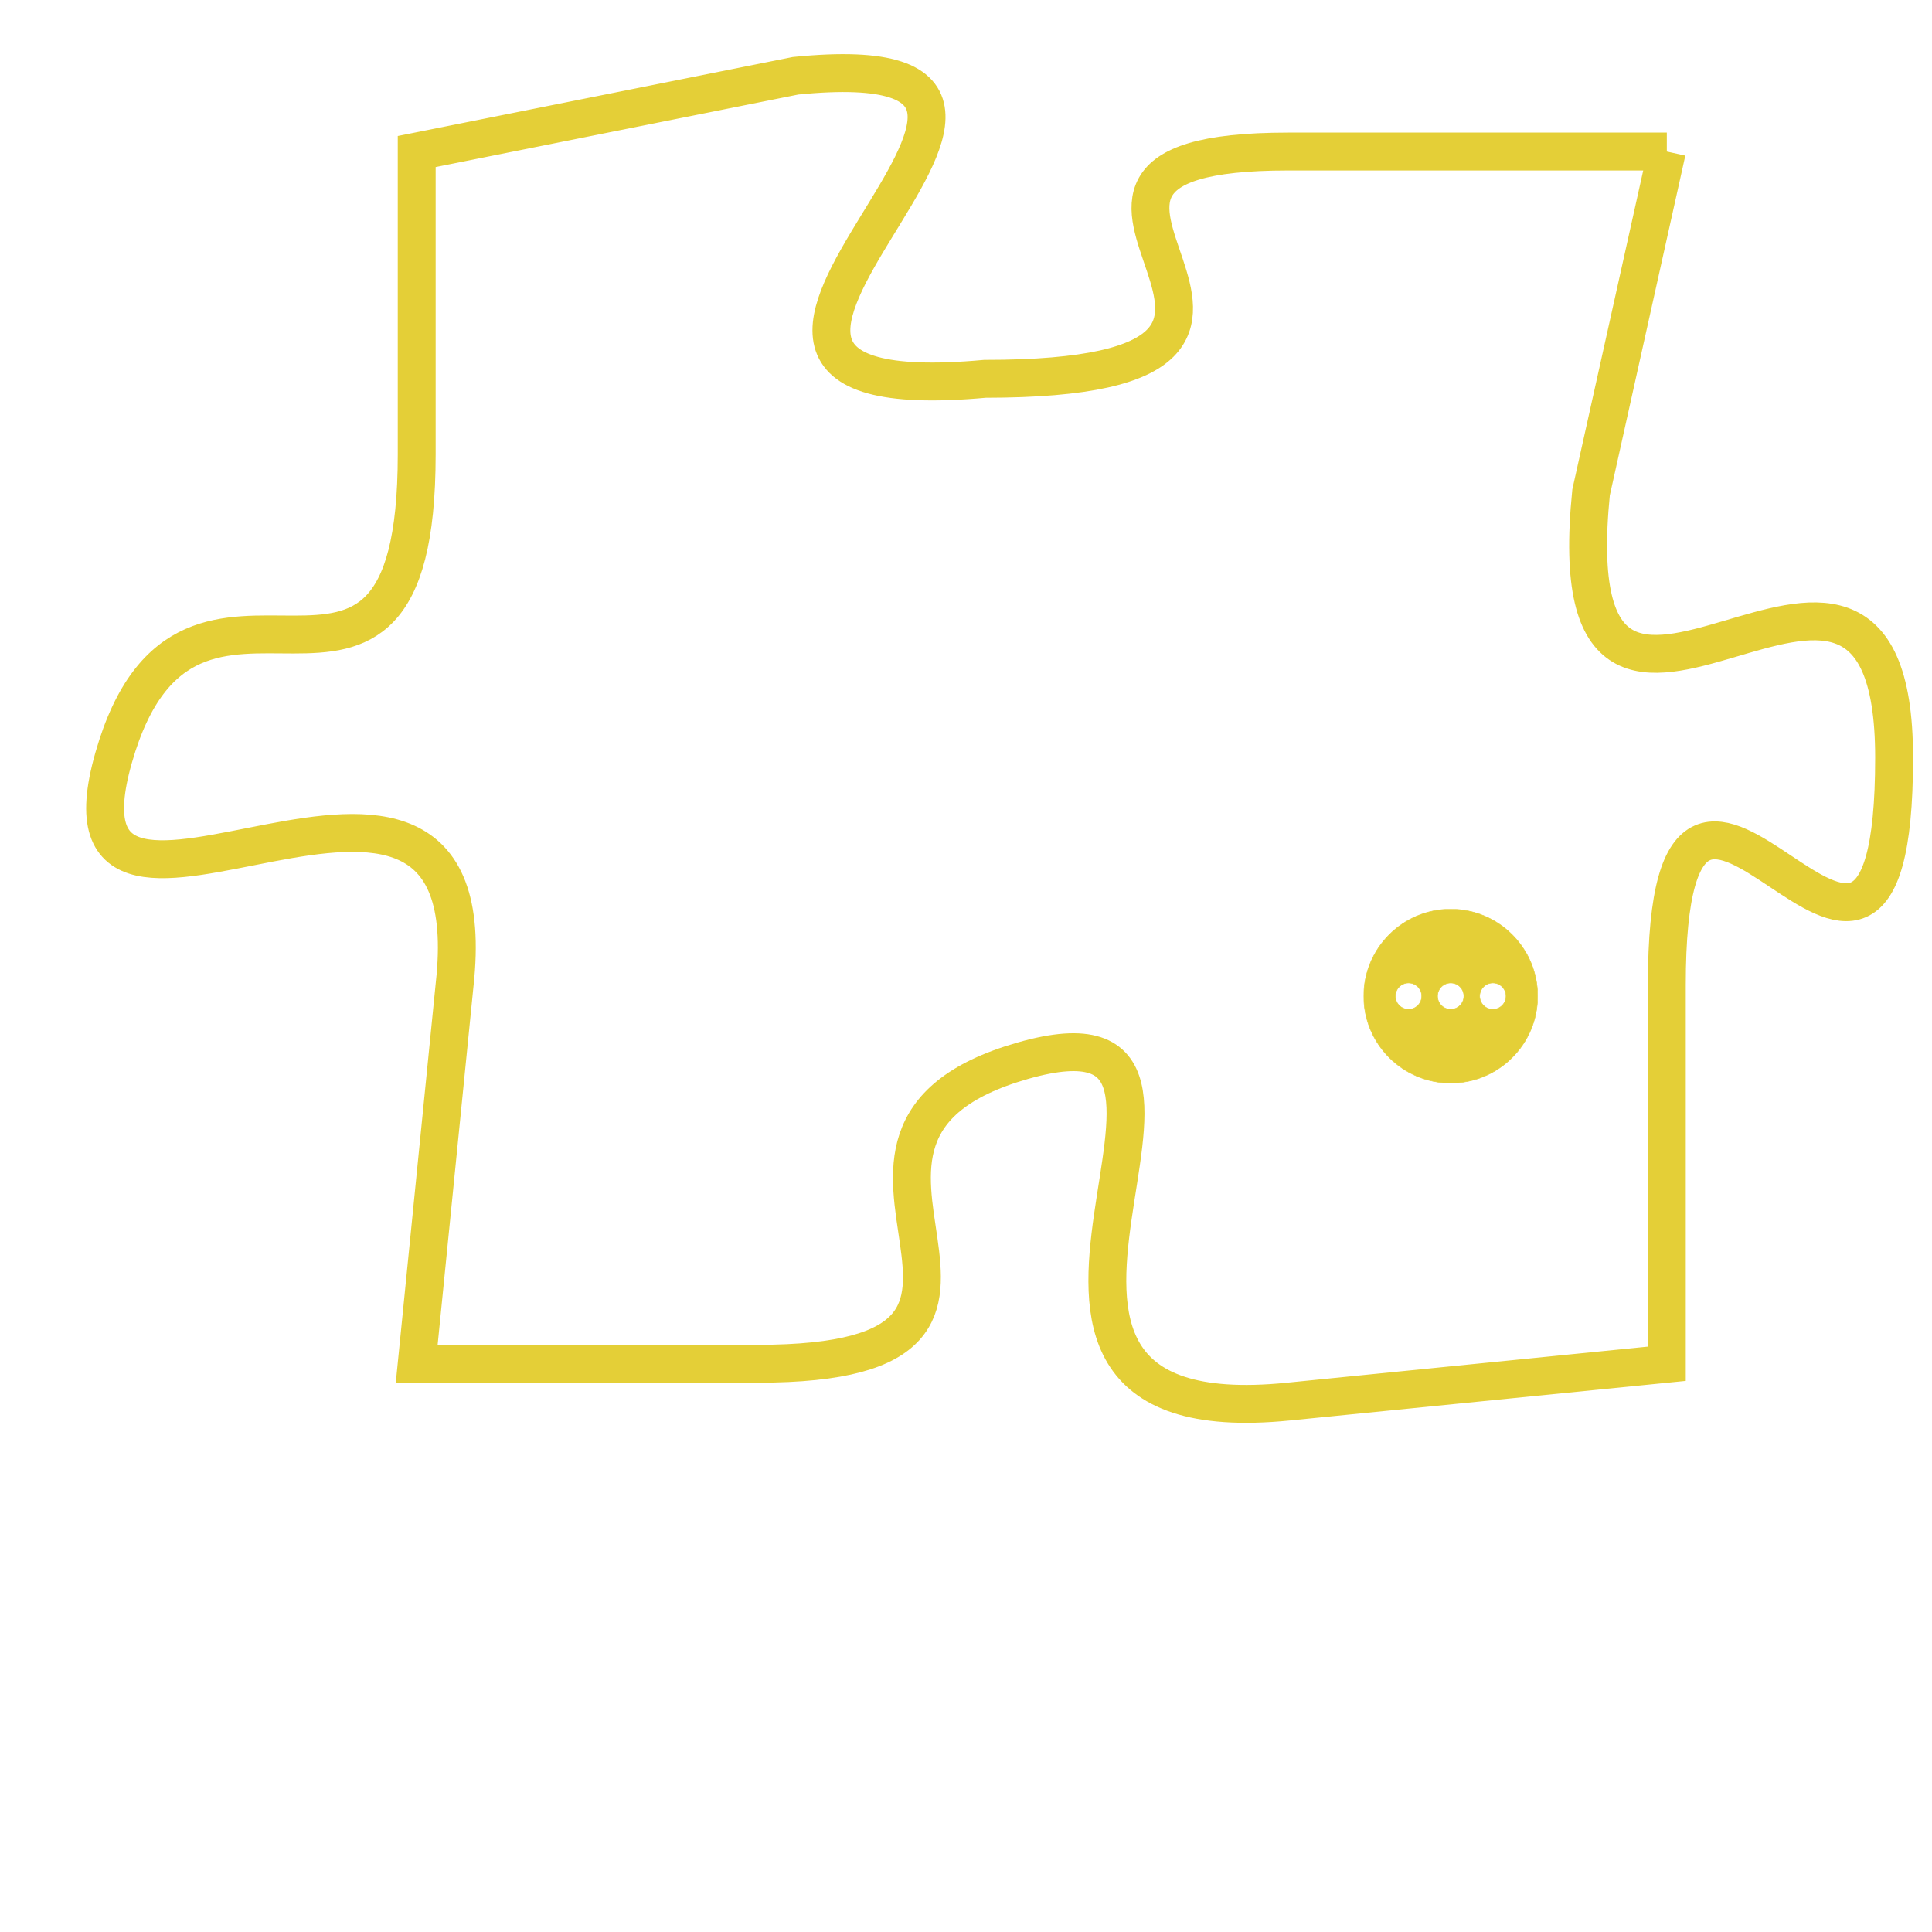 <svg version="1.1" xmlns="http://www.w3.org/2000/svg" xmlns:xlink="http://www.w3.org/1999/xlink" fill="transparent" x="0" y="0" width="350" height="350" preserveAspectRatio="xMinYMin slice"><style type="text/css">.links{fill:transparent;stroke: #E4CF37;}.links:hover{fill:#63D272; opacity:0.4;}</style><defs><g id="allt"><path id="t2836" d="M3531,672 L3521,672 C3512,672 3524,678 3513,678 C3502,679 3518,669 3508,670 L3498,672 3498,672 L3498,680 C3498,689 3492,681 3490,688 C3488,695 3500,685 3499,694 L3498,704 3498,704 L3507,704 C3516,704 3507,698 3514,696 C3521,694 3511,706 3521,705 L3531,704 3531,704 L3531,694 C3531,684 3537,698 3537,688 C3537,679 3528,691 3529,681 L3531,672"/></g><clipPath id="c" clipRule="evenodd" fill="transparent"><use href="#t2836"/></clipPath></defs><svg viewBox="3487 668 51 39" preserveAspectRatio="xMinYMin meet"><svg width="4380" height="2430"><g><image crossorigin="anonymous" x="0" y="0" href="https://nftpuzzle.license-token.com/assets/completepuzzle.svg" width="100%" height="100%" /><g class="links"><use href="#t2836"/></g></g></svg><svg x="3523" y="692" height="9%" width="9%" viewBox="0 0 330 330"><g><a xlink:href="https://nftpuzzle.license-token.com/" class="links"><title>See the most innovative NFT based token software licensing project</title><path fill="#E4CF37" id="more" d="M165,0C74.019,0,0,74.019,0,165s74.019,165,165,165s165-74.019,165-165S255.981,0,165,0z M85,190 c-13.785,0-25-11.215-25-25s11.215-25,25-25s25,11.215,25,25S98.785,190,85,190z M165,190c-13.785,0-25-11.215-25-25 s11.215-25,25-25s25,11.215,25,25S178.785,190,165,190z M245,190c-13.785,0-25-11.215-25-25s11.215-25,25-25 c13.785,0,25,11.215,25,25S258.785,190,245,190z"></path></a></g></svg></svg></svg>